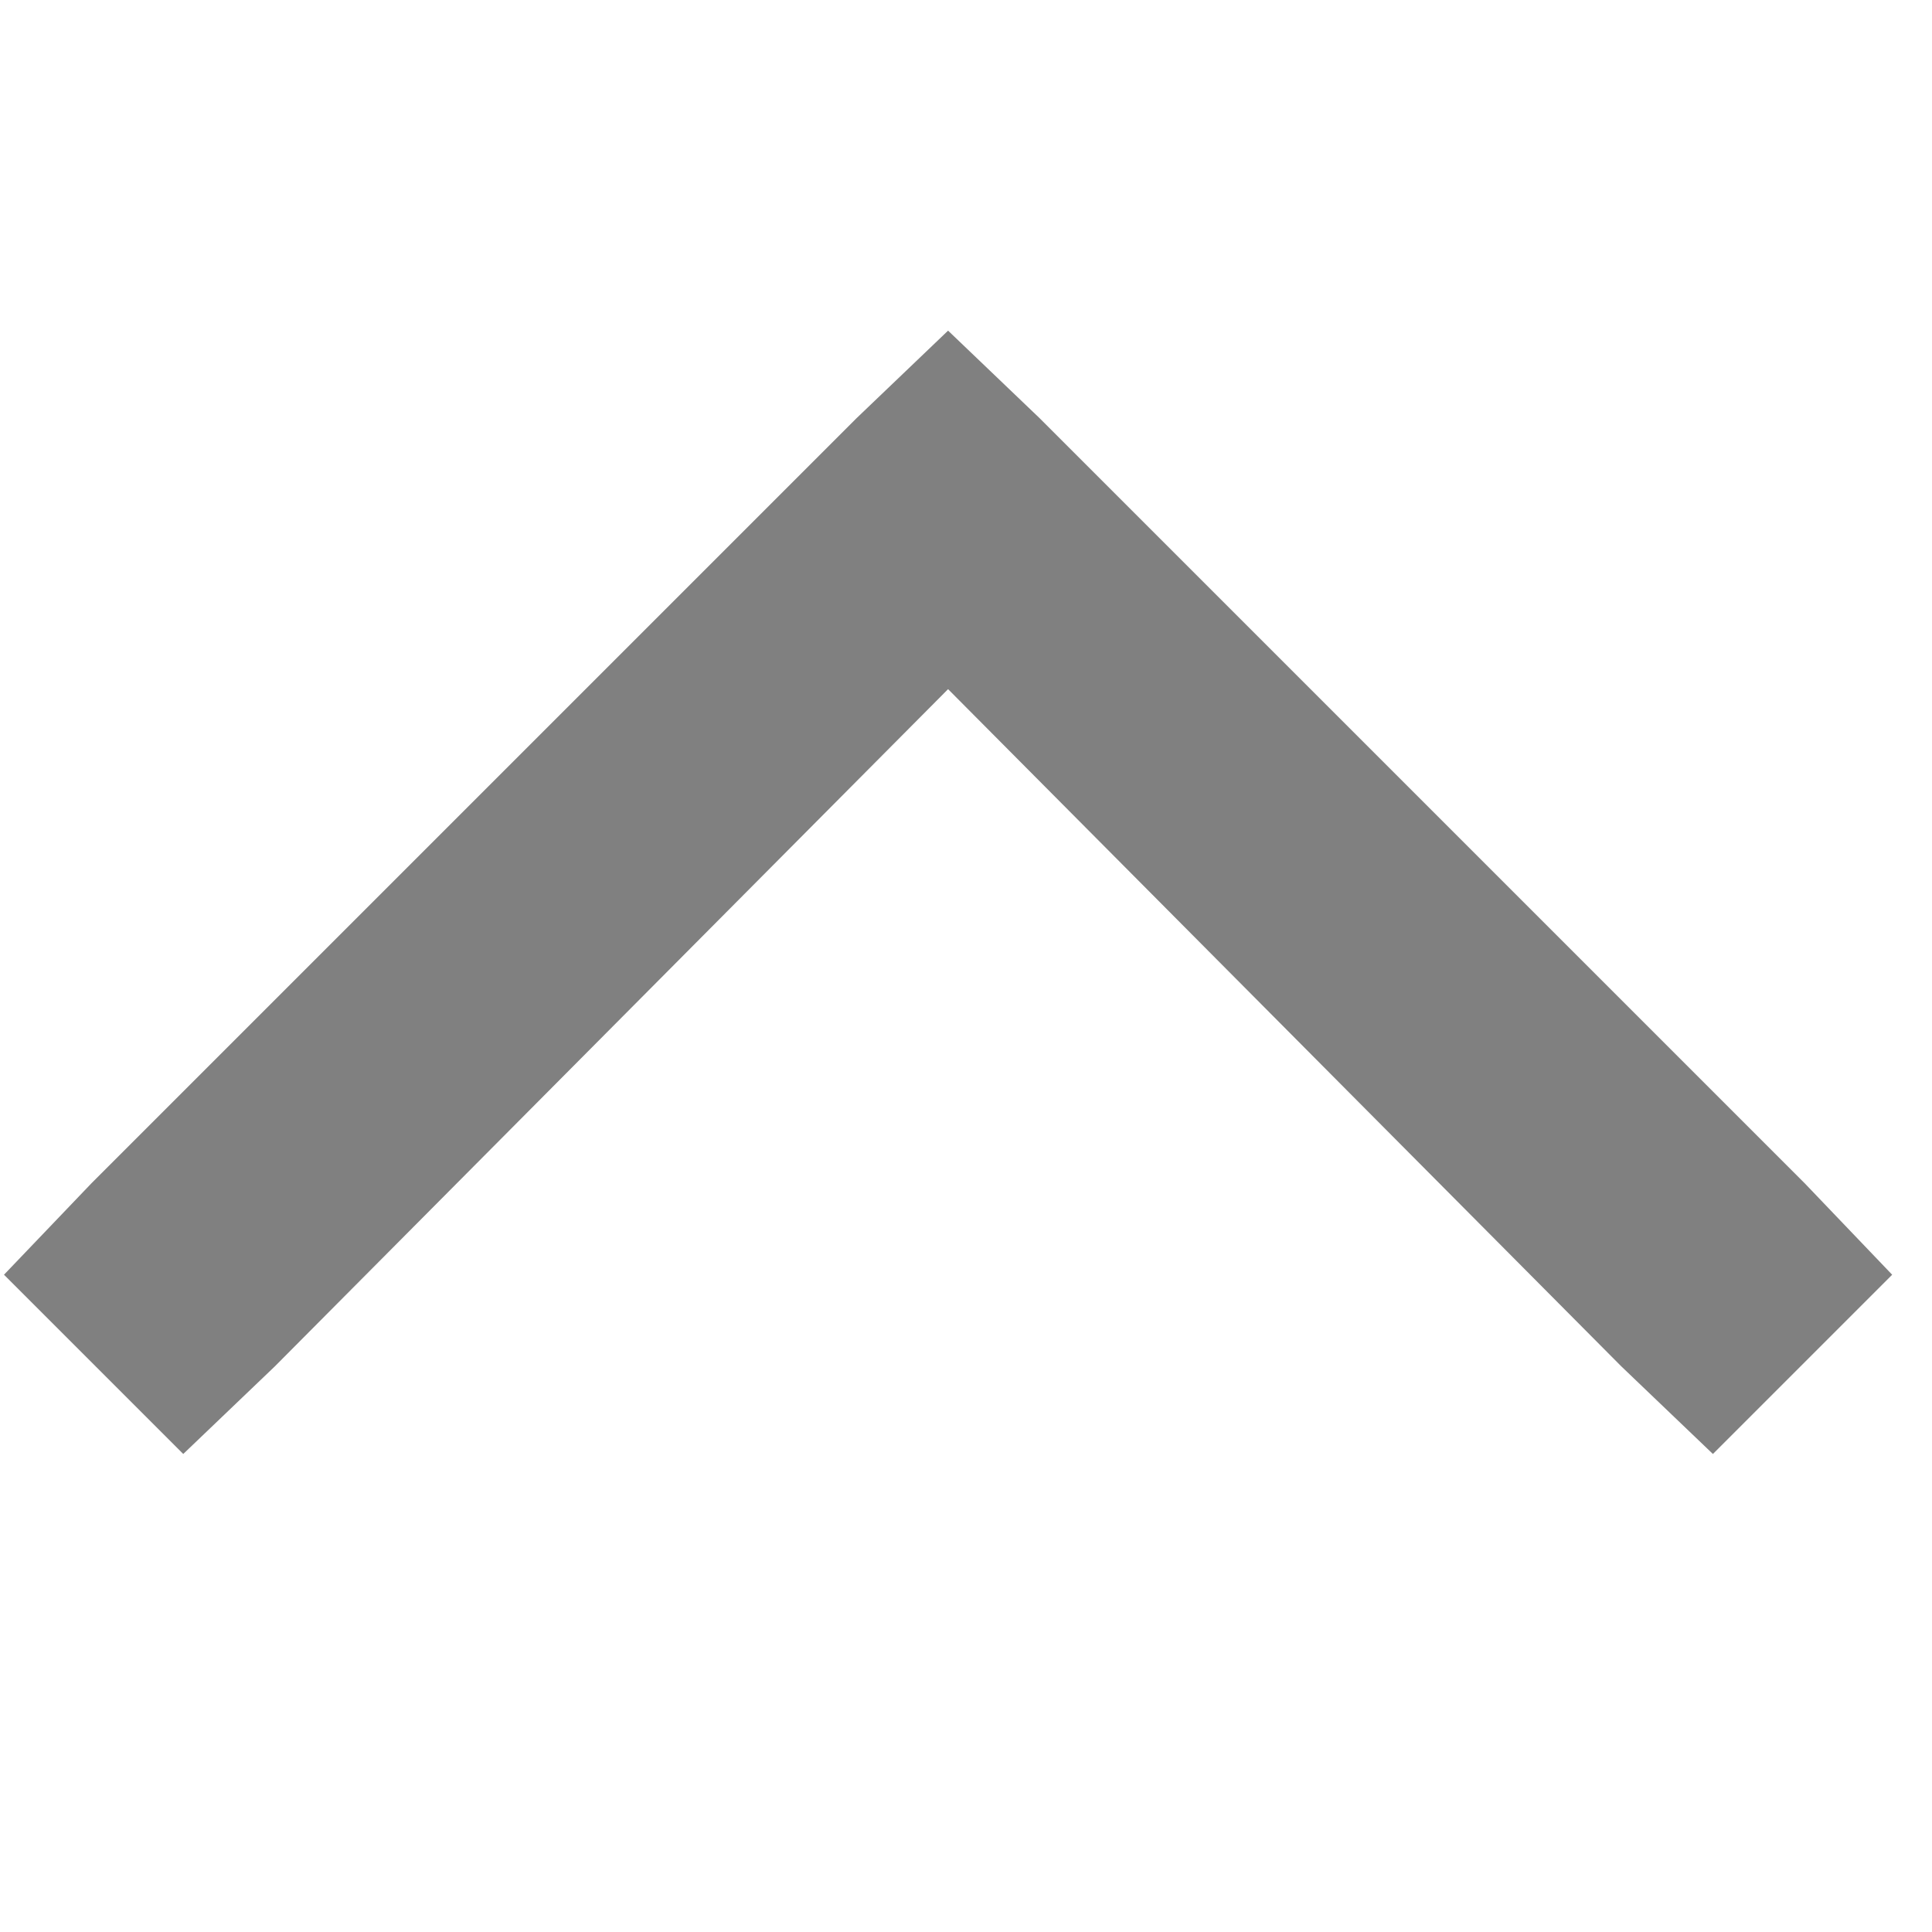 <?xml version="1.0" standalone="no"?>
<!DOCTYPE svg PUBLIC "-//W3C//DTD SVG 1.1//EN" "http://www.w3.org/Graphics/SVG/1.1/DTD/svg11.dtd" >
<svg xmlns="http://www.w3.org/2000/svg" xmlns:xlink="http://www.w3.org/1999/xlink" version="1.1" viewBox="0 0 485 485">
   <path fill="grey"
d="M238 83l23 22l192 192l22 23l-45 45l-23 -22l-169 -170l-169 170l-23 22l-45 -45l22 -23l192 -192l23 -22v0z" />
</svg>
